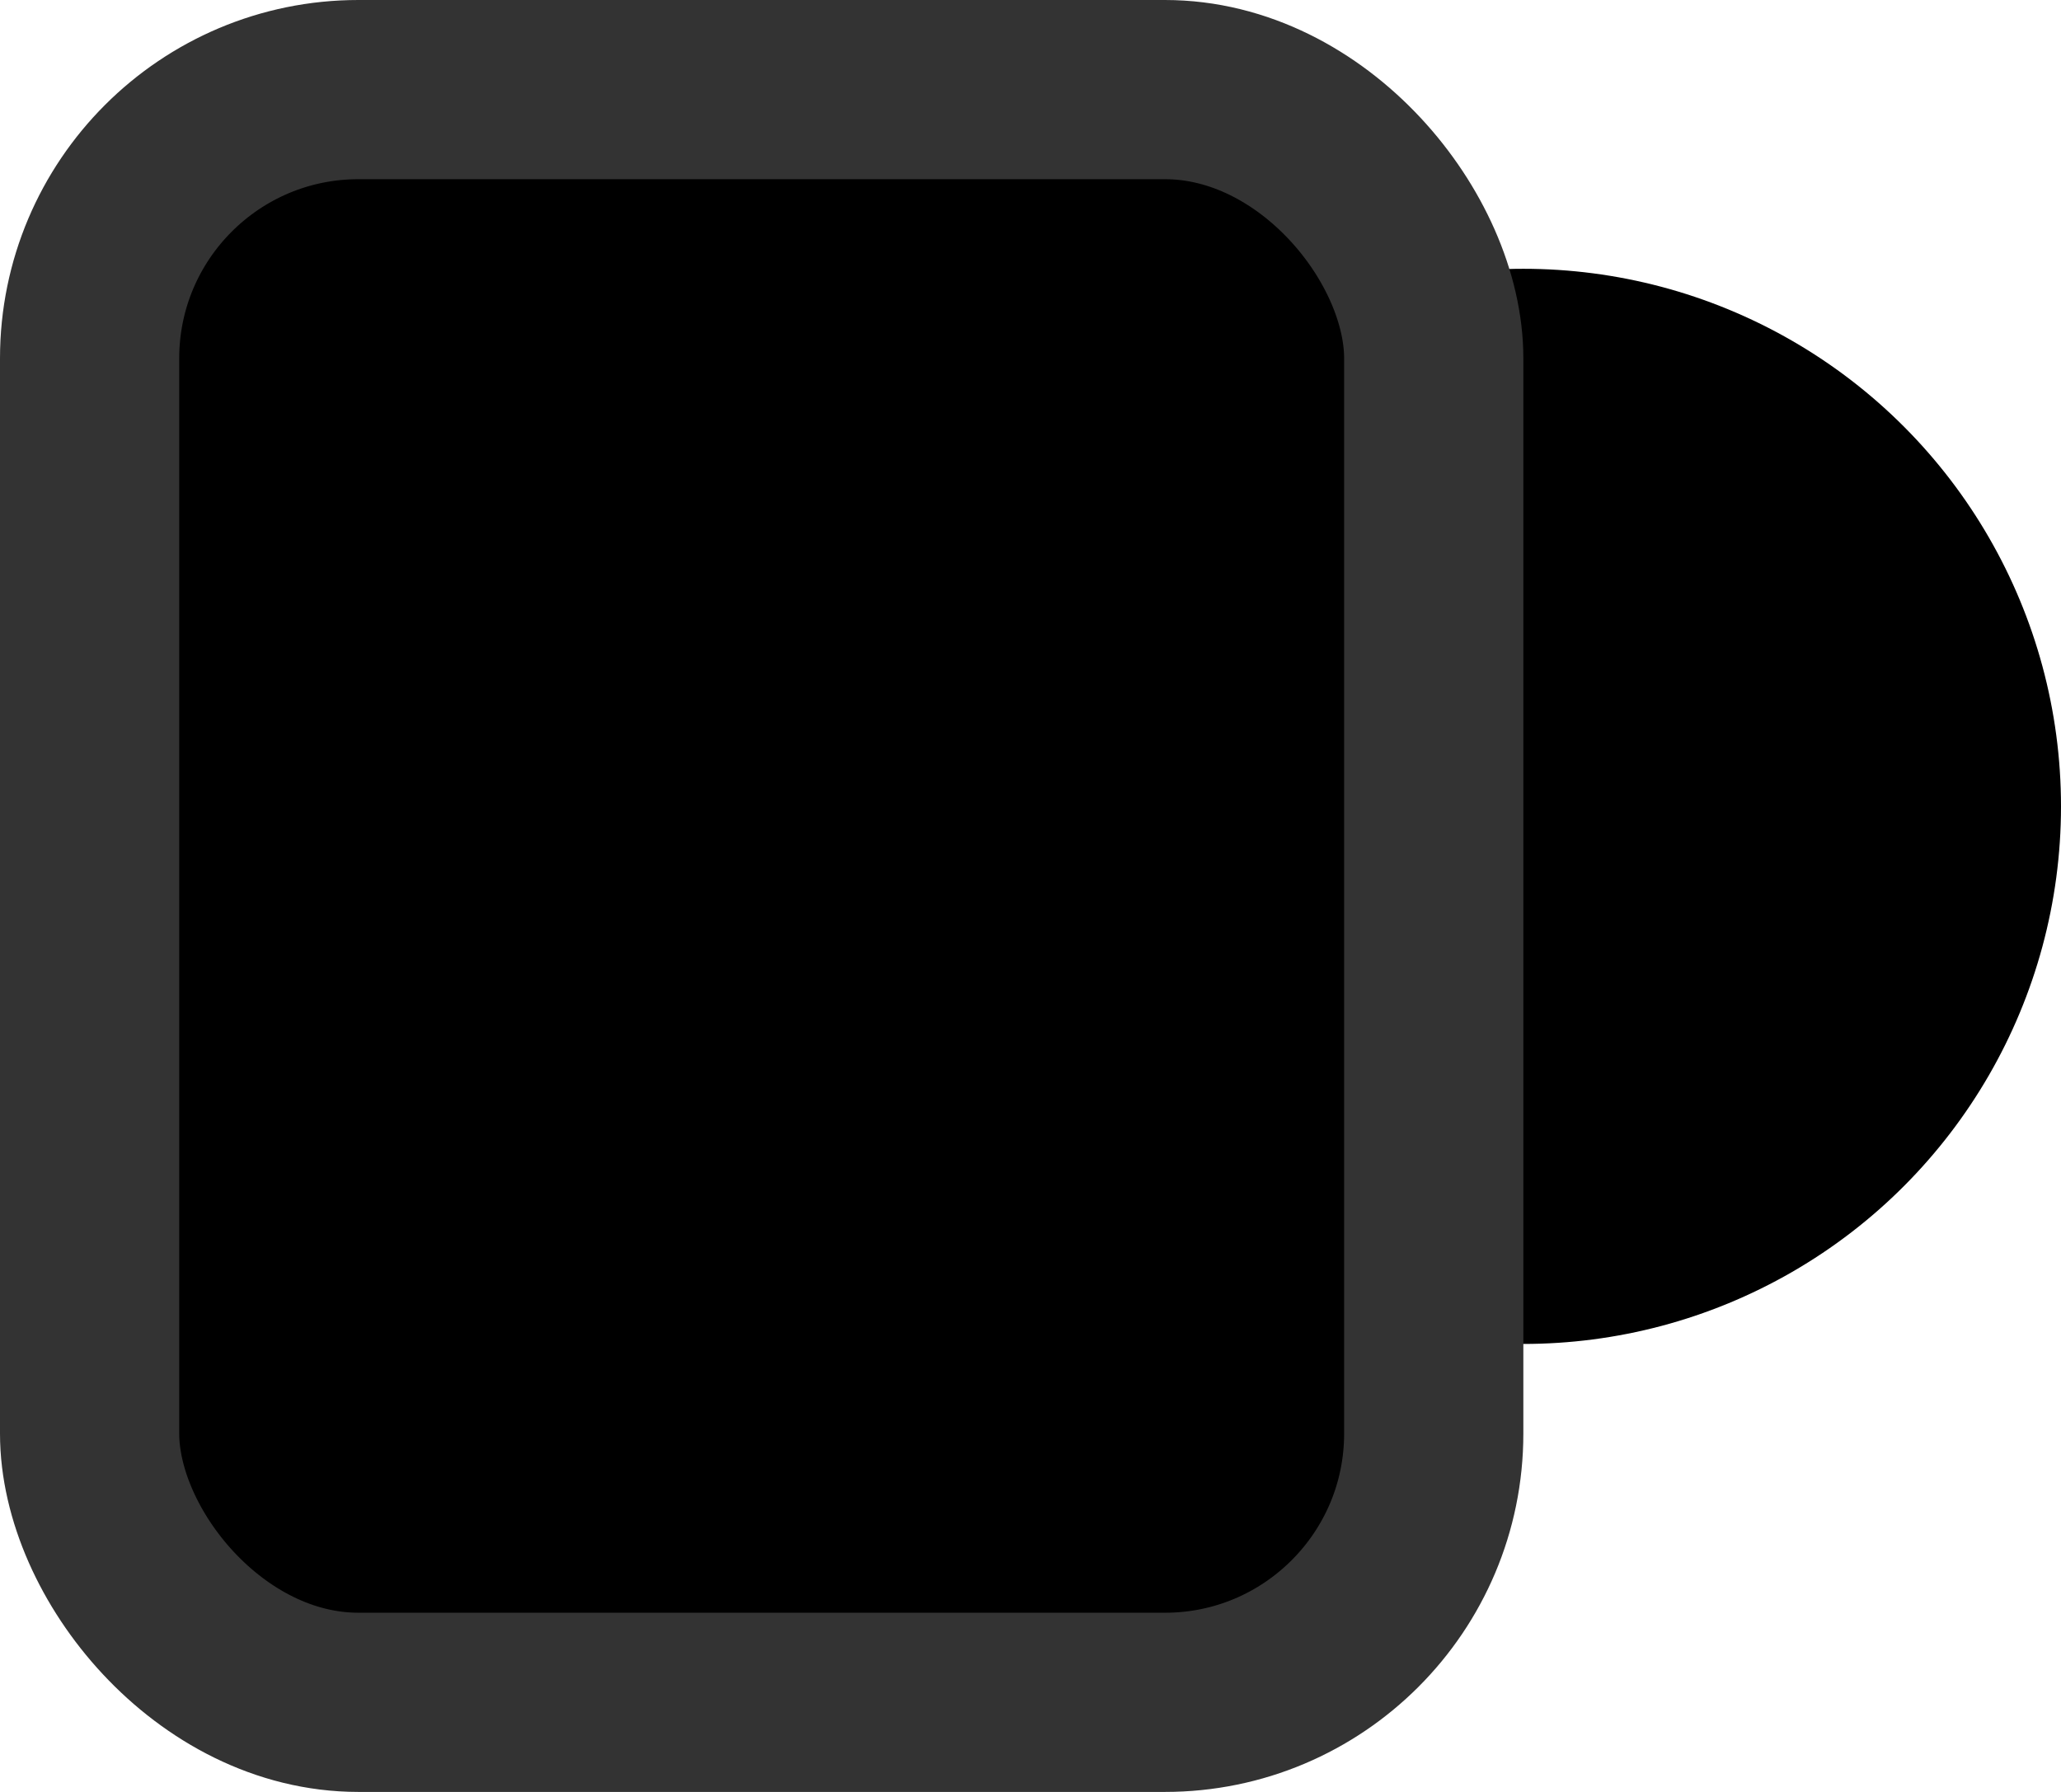 <svg width="23" height="20" xmlns="http://www.w3.org/2000/svg"><defs><linearGradient x1="100%" y1="50%" x2="50%" y2="50%" id="a"><stop stop-color="#B7B7B7" offset="0%"/><stop stop-color="#FFF" offset="100%"/></linearGradient><linearGradient x1="14.339%" y1="50%" x2="100%" y2="50%" id="b"><stop stop-color="#B7B7B7" offset="0%"/><stop stop-color="#FFF" offset="100%"/></linearGradient></defs><g><circle cx="17" cy="9" r="6"/><rect stroke="#333" stroke-width="2" x="1" y="1" width="15" height="18" rx="3"/><path d="M5 5h6a1 1 0 010 2H5a1 1 0 110-2zm0 3h6a1 1 0 010 2H5a1 1 0 110-2zm0 4h2a1 1 0 010 2H5a1 1 0 010-2z"/></g></svg>